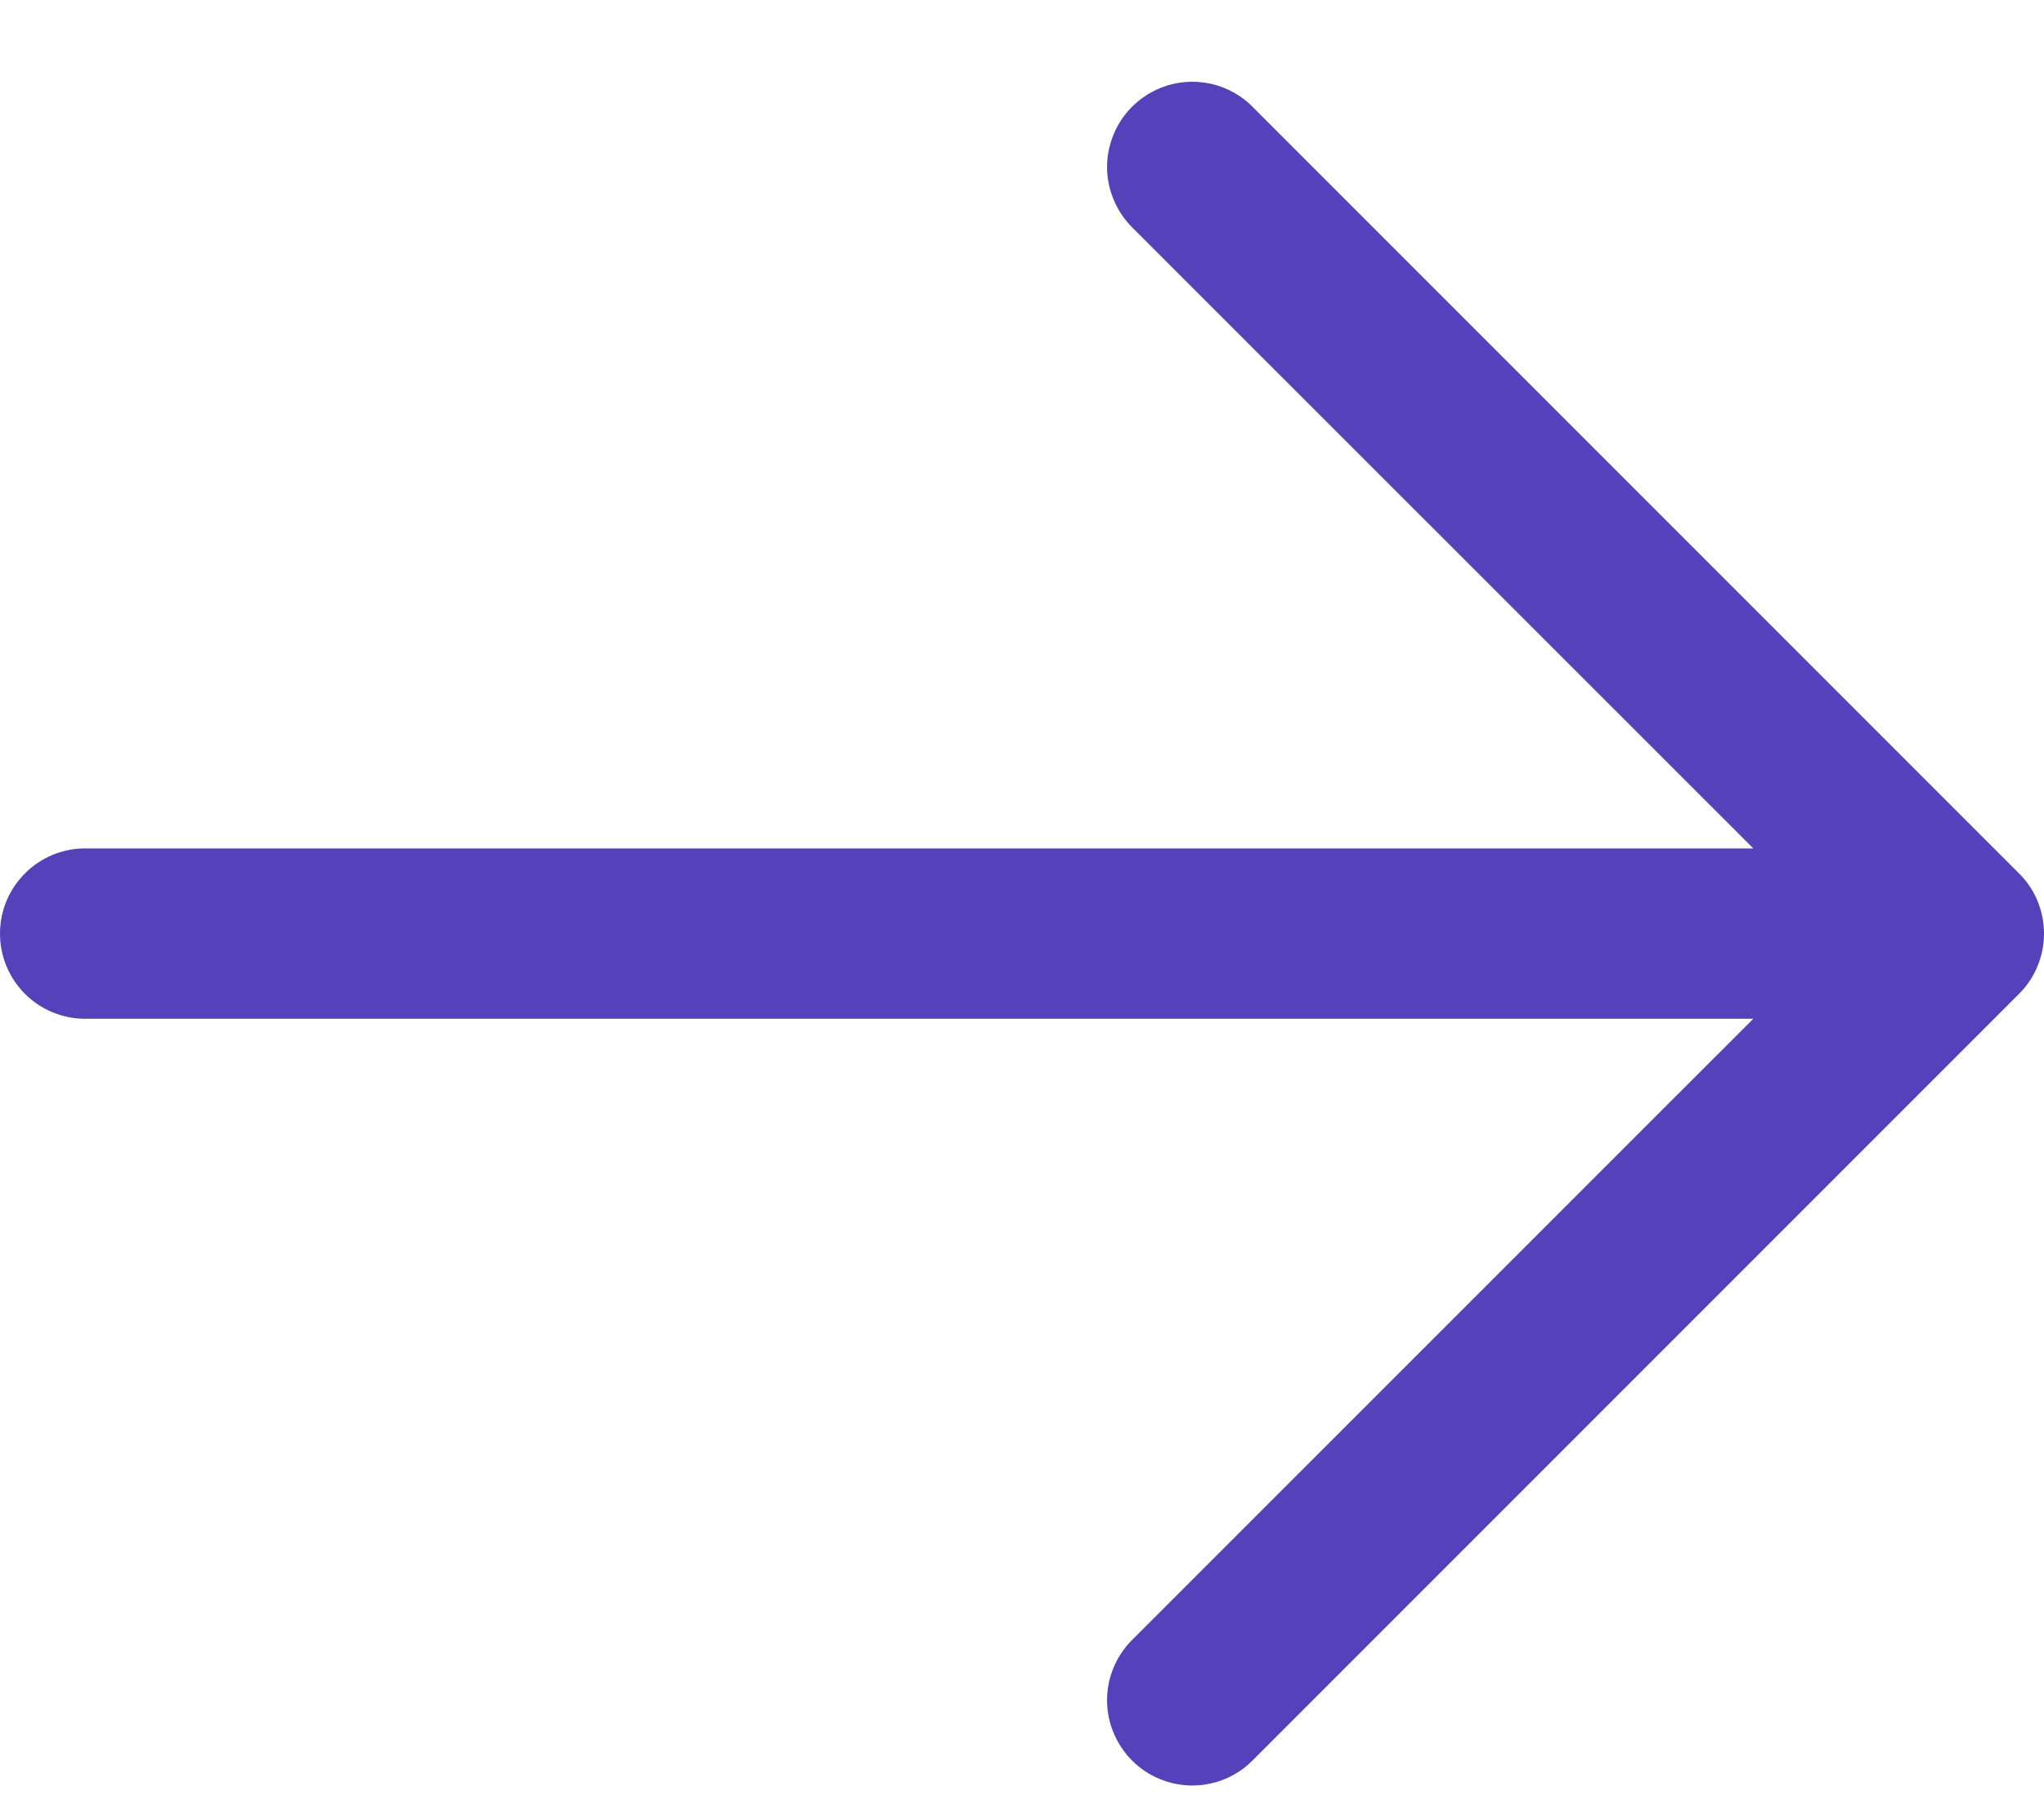 <svg width="18" height="16" viewBox="0 0 18 16" fill="none" xmlns="http://www.w3.org/2000/svg">
<path d="M-0 8.22C-0 8.021 0.079 7.831 0.22 7.69C0.36 7.549 0.551 7.47 0.75 7.47H15.44L9.969 2.001C9.9 1.931 9.844 1.849 9.807 1.757C9.769 1.666 9.749 1.569 9.749 1.47C9.749 1.372 9.769 1.274 9.807 1.183C9.844 1.092 9.9 1.009 9.969 0.94C10.039 0.87 10.122 0.815 10.213 0.777C10.304 0.739 10.401 0.72 10.5 0.72C10.598 0.72 10.696 0.739 10.787 0.777C10.878 0.815 10.961 0.87 11.03 0.94L17.78 7.69C17.85 7.759 17.906 7.842 17.943 7.933C17.981 8.024 18 8.122 18 8.22C18 8.319 17.981 8.416 17.943 8.507C17.906 8.599 17.85 8.681 17.78 8.751L11.03 15.501C10.89 15.642 10.699 15.721 10.5 15.721C10.301 15.721 10.11 15.642 9.969 15.501C9.829 15.36 9.749 15.169 9.749 14.97C9.749 14.771 9.829 14.58 9.969 14.44L15.44 8.97H0.75C0.551 8.97 0.36 8.891 0.22 8.751C0.079 8.61 -0 8.419 -0 8.22Z" fill="#5541BA"/>
</svg>
